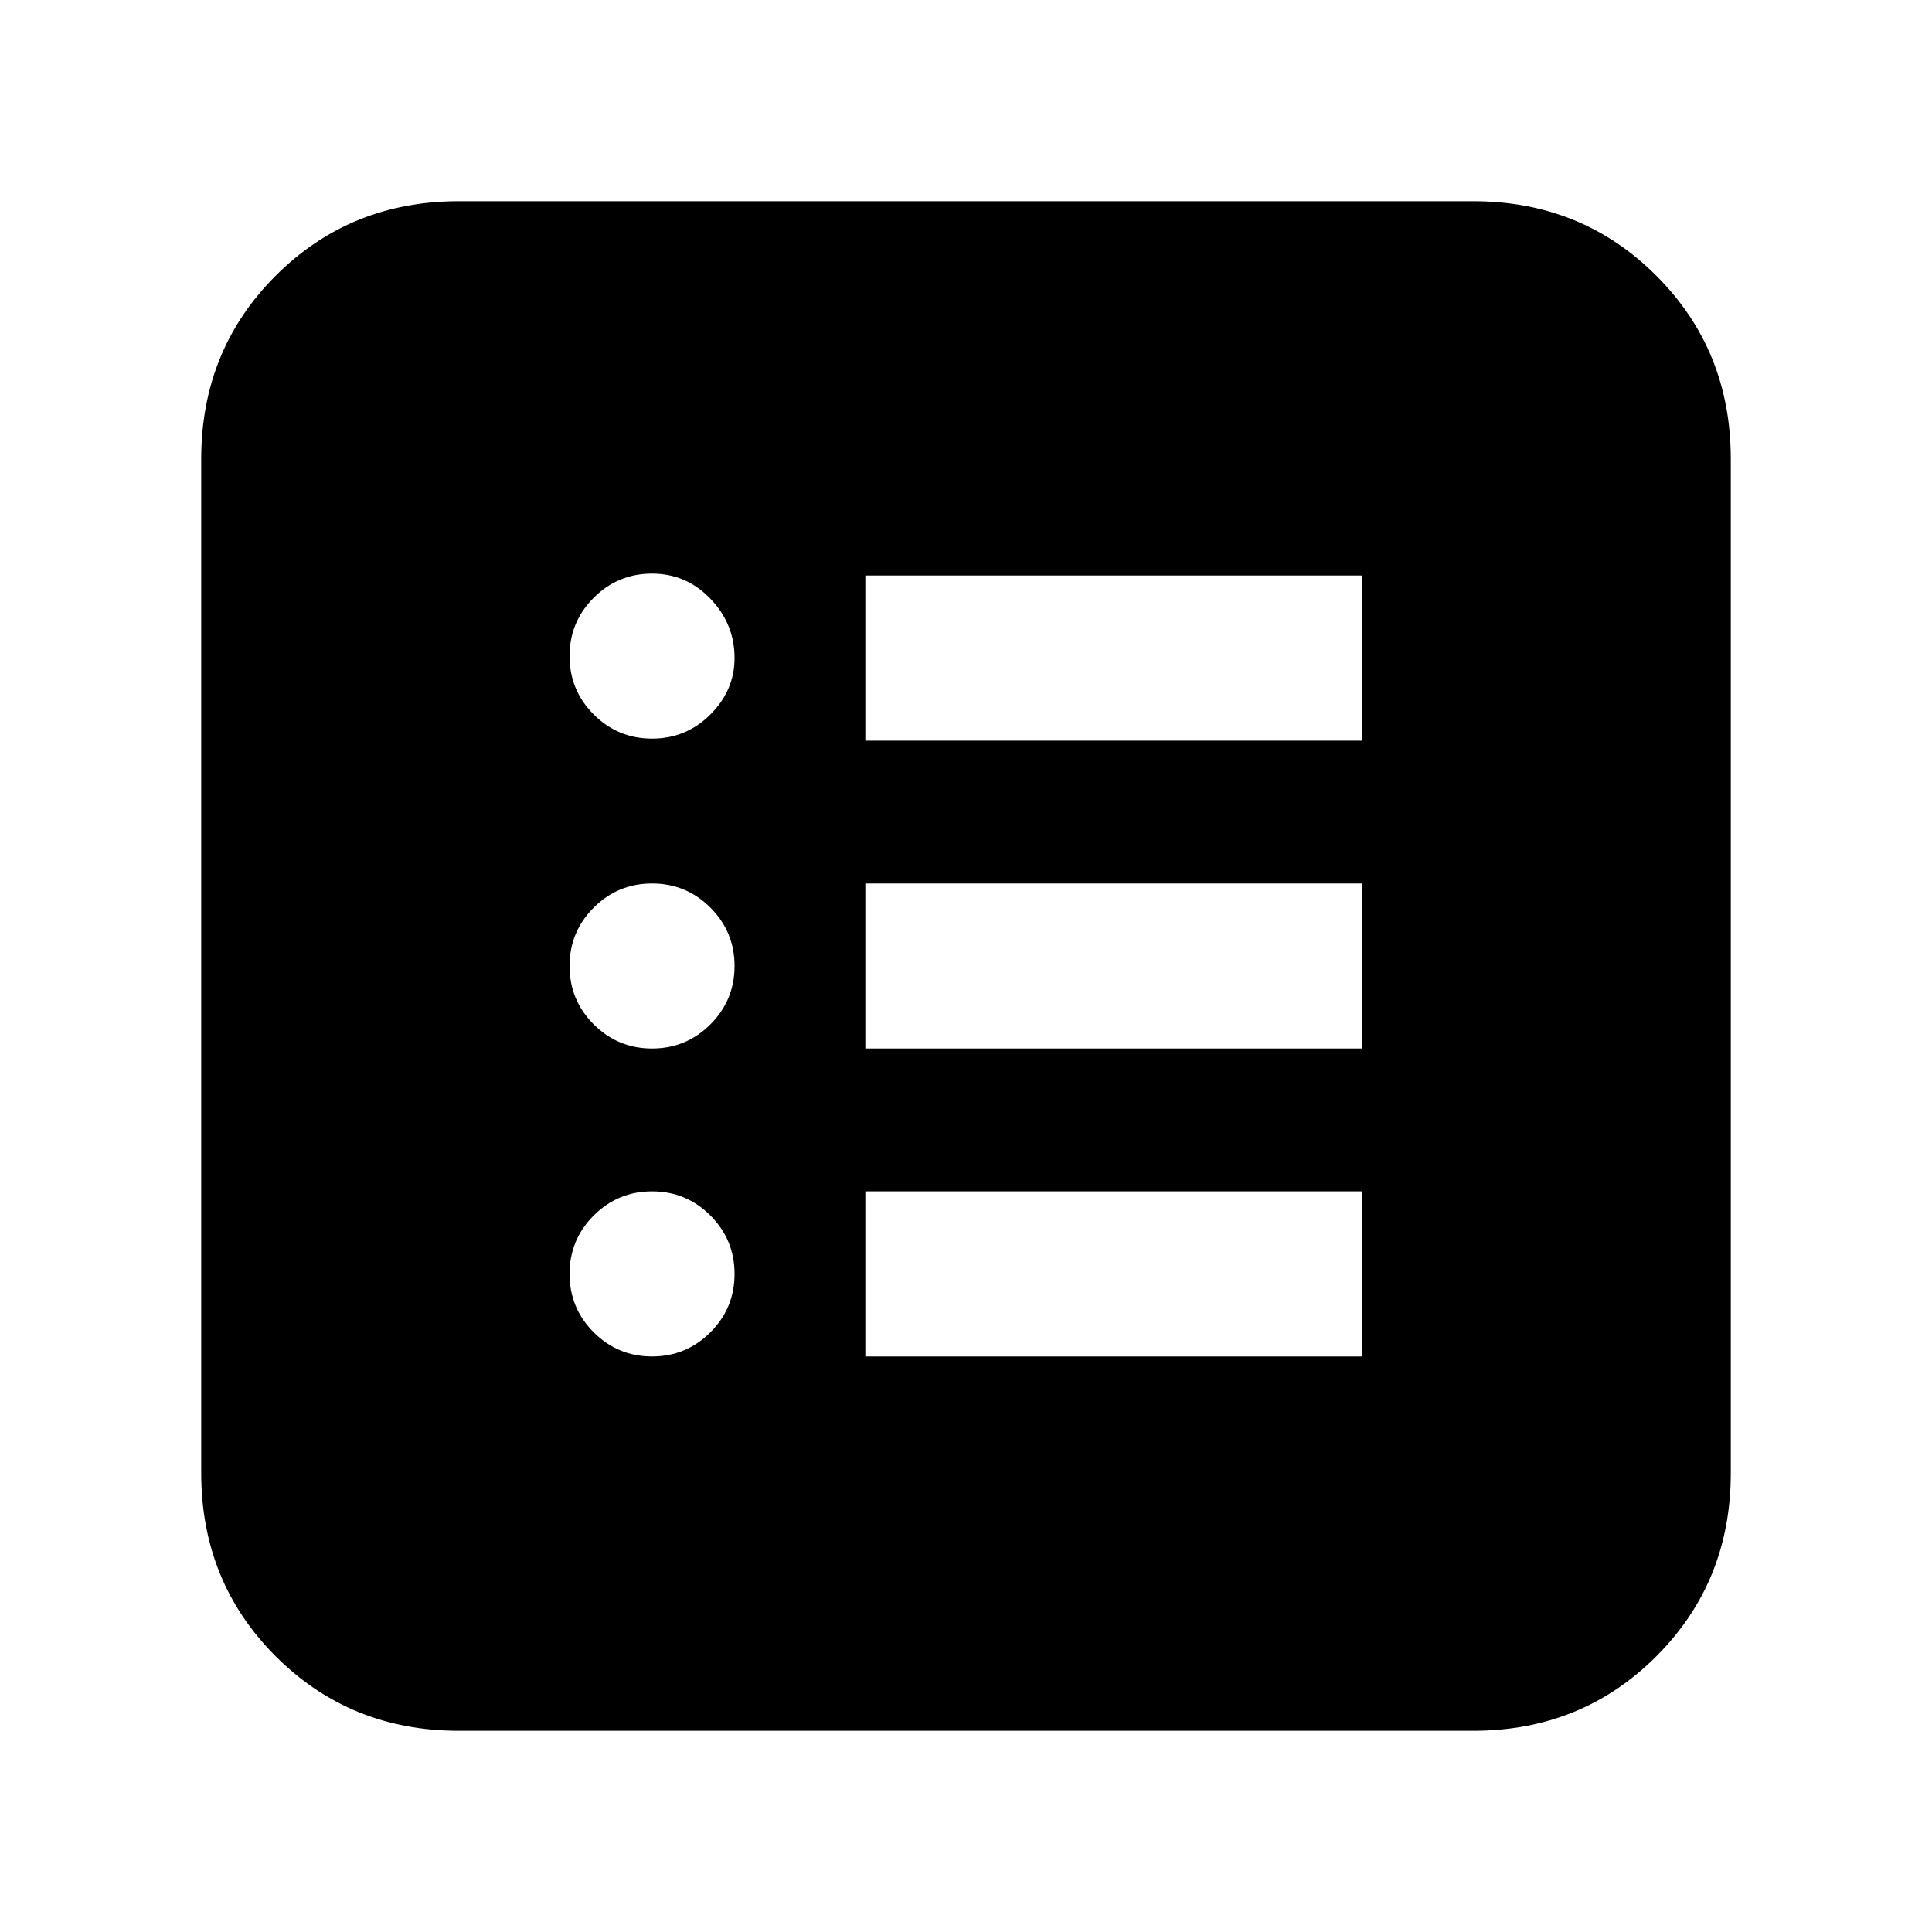 <svg xmlns="http://www.w3.org/2000/svg" height="20" width="20"><path d="M6.75 14.042q.354 0 .604-.25t.25-.604q0-.355-.25-.605t-.604-.25q-.354 0-.604.25t-.25.605q0 .354.25.604t.604.25Zm0-3.188q.354 0 .604-.25t.25-.604q0-.354-.25-.604t-.604-.25q-.354 0-.604.25t-.25.604q0 .354.25.604t.604.25Zm0-3.208q.354 0 .604-.25t.25-.584q0-.354-.25-.614t-.604-.26q-.354 0-.604.25t-.25.604q0 .354.25.604t.604.25Zm2.208 6.396h5.146v-1.709H8.958Zm0-3.188h5.146V9.146H8.958Zm0-3.187h5.146V5.958H8.958ZM4.75 17.917q-1.125 0-1.896-.771-.771-.771-.771-1.896V4.75q0-1.125.771-1.896.771-.771 1.896-.771h10.5q1.125 0 1.896.771.771.771.771 1.896v10.5q0 1.125-.771 1.896-.771.771-1.896.771Z"/></svg>